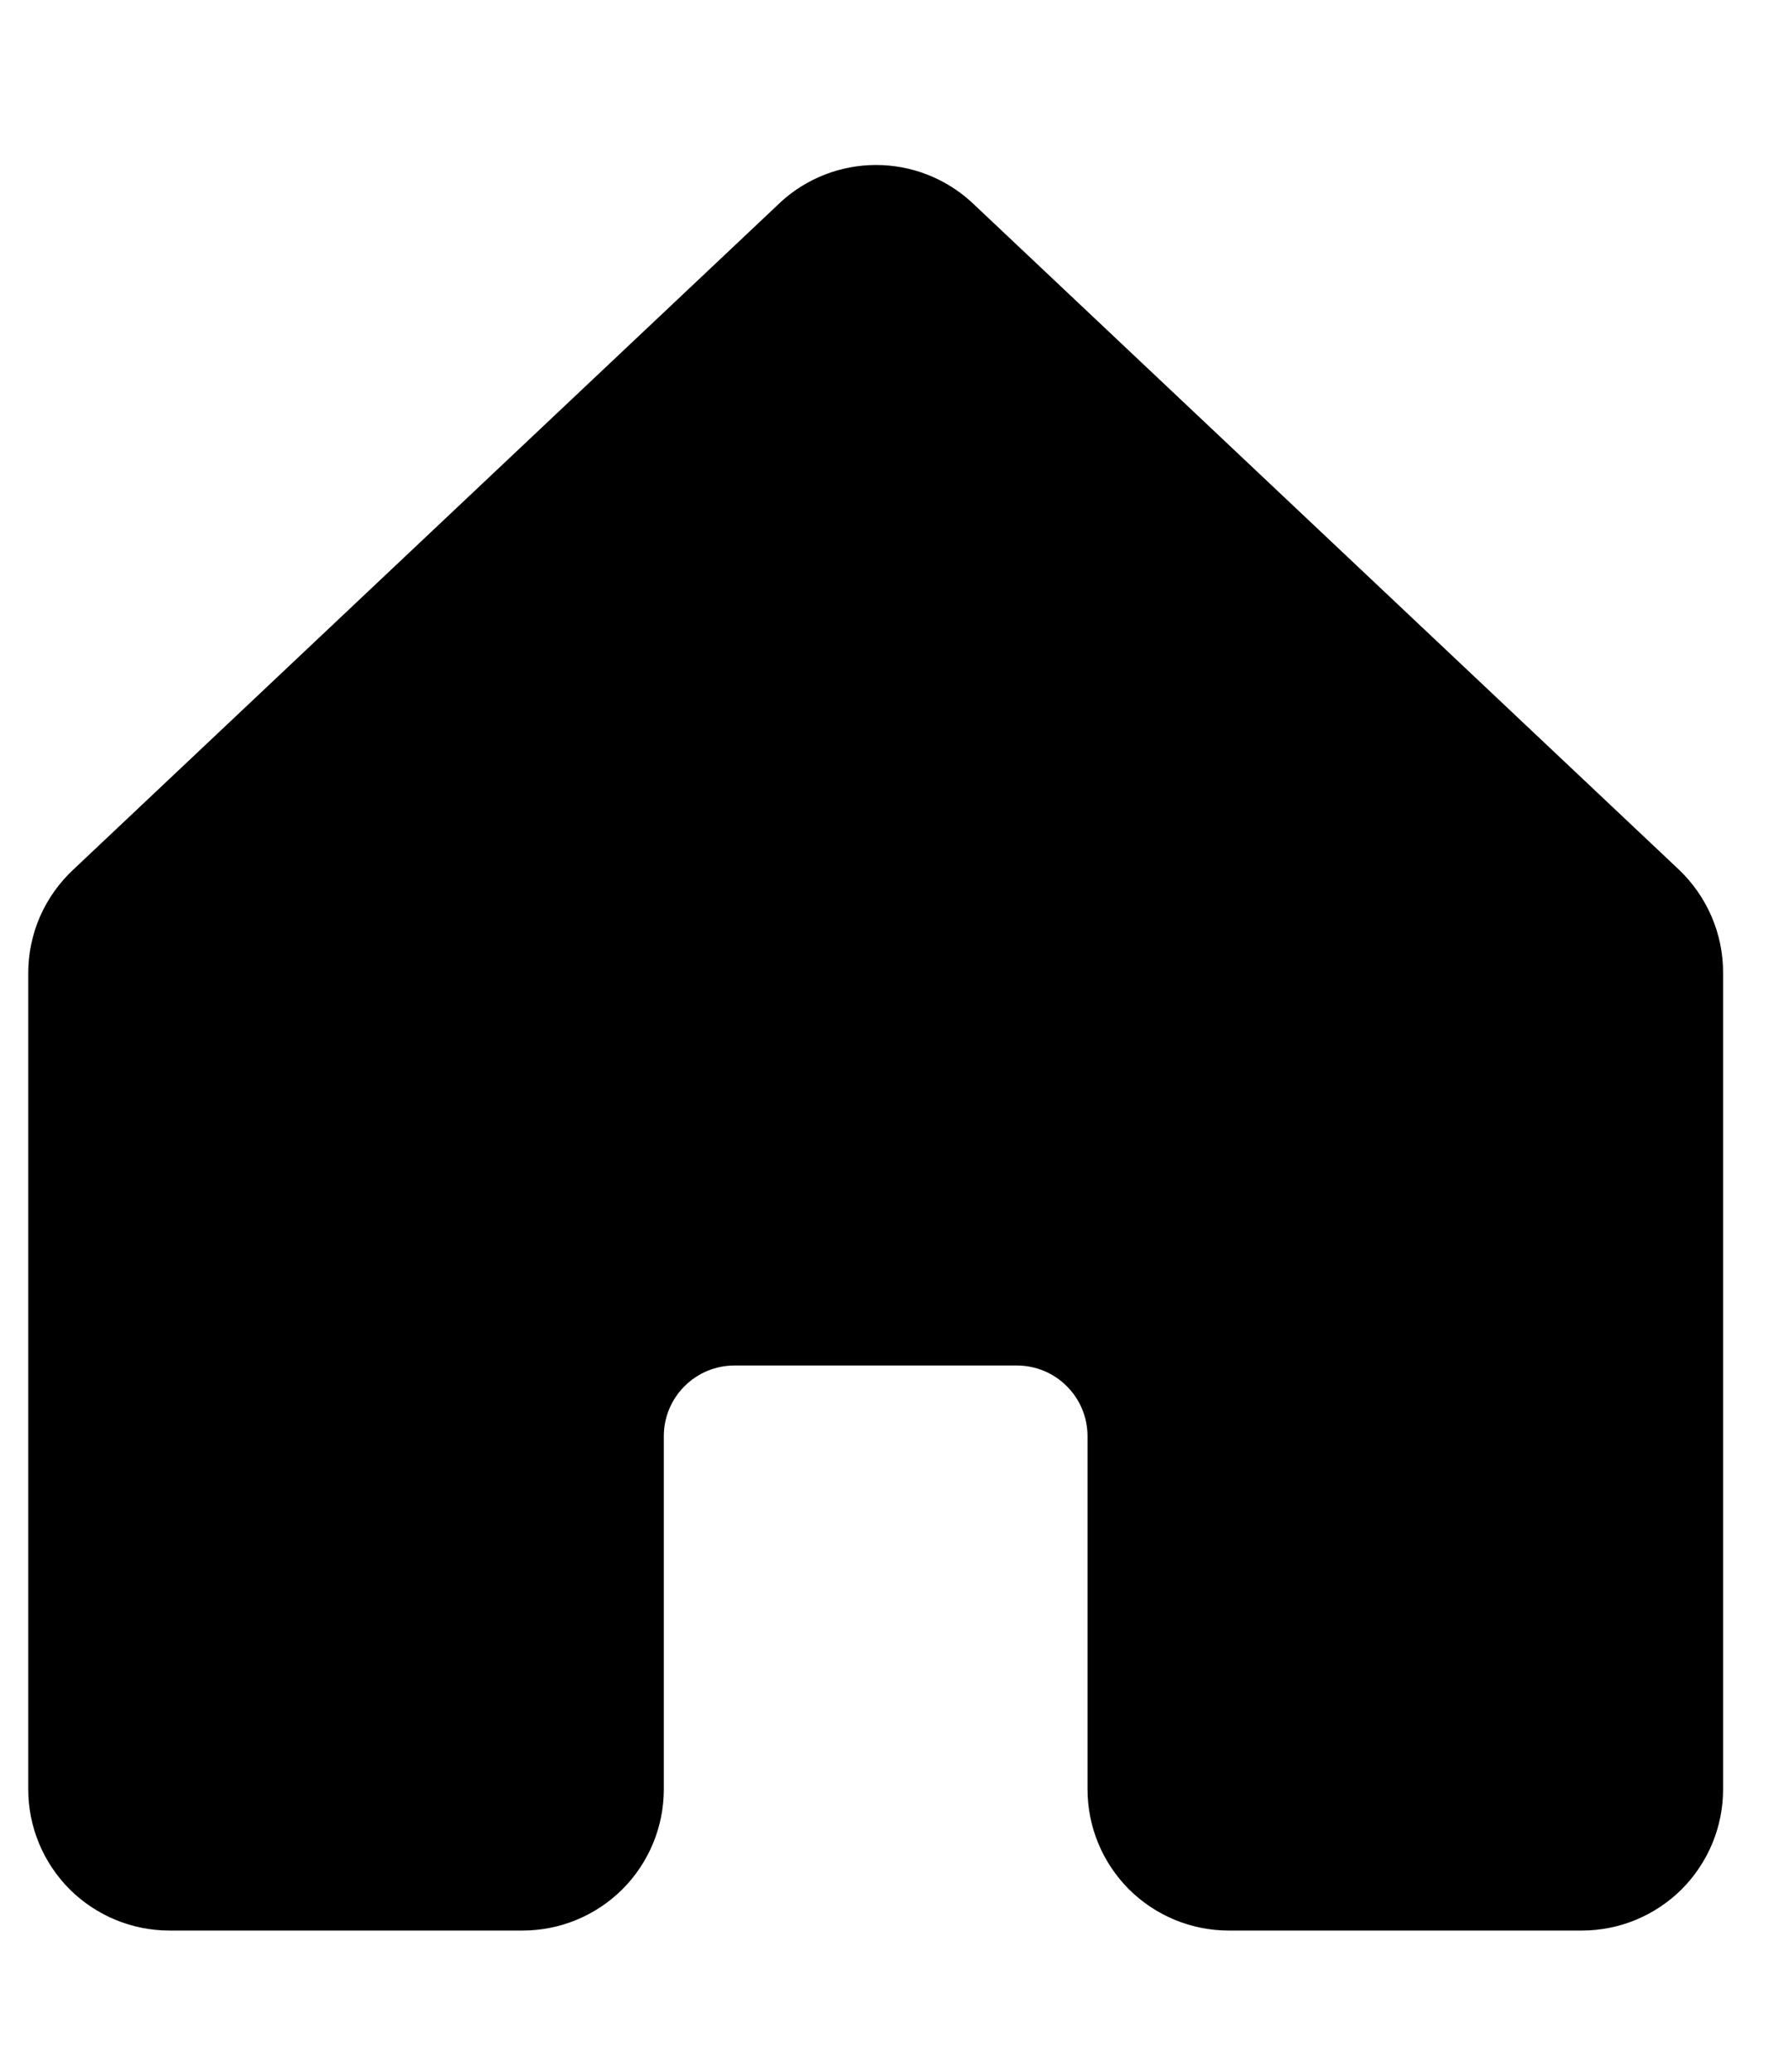 <svg width="19" height="22" viewBox="0 0 19 19" fill="currentColor" xmlns="http://www.w3.org/2000/svg">
<path d="M18.3 8.833L18.3 17.5C18.3 17.898 18.142 18.279 17.861 18.561C17.579 18.842 17.198 19 16.8 19H13.05C12.652 19 12.271 18.842 11.989 18.561C11.708 18.279 11.55 17.898 11.55 17.5L11.55 13.75C11.55 13.551 11.471 13.36 11.33 13.22C11.19 13.079 10.999 13 10.8 13H7.8C7.601 13 7.41 13.079 7.27 13.22C7.129 13.36 7.05 13.551 7.05 13.75L7.05 17.5C7.05 17.898 6.892 18.279 6.611 18.561C6.329 18.842 5.948 19 5.55 19H1.8C1.402 19 1.021 18.842 0.739 18.561C0.458 18.279 0.3 17.898 0.3 17.5L0.3 8.833C0.3 8.625 0.343 8.42 0.426 8.23C0.51 8.04 0.632 7.869 0.785 7.728L8.285 0.652L8.295 0.642C8.571 0.391 8.931 0.252 9.304 0.252C9.677 0.252 10.037 0.391 10.313 0.642C10.317 0.646 10.32 0.649 10.324 0.652L17.824 7.728C17.975 7.87 18.095 8.041 18.177 8.231C18.259 8.421 18.301 8.626 18.3 8.833Z"/>
</svg>
